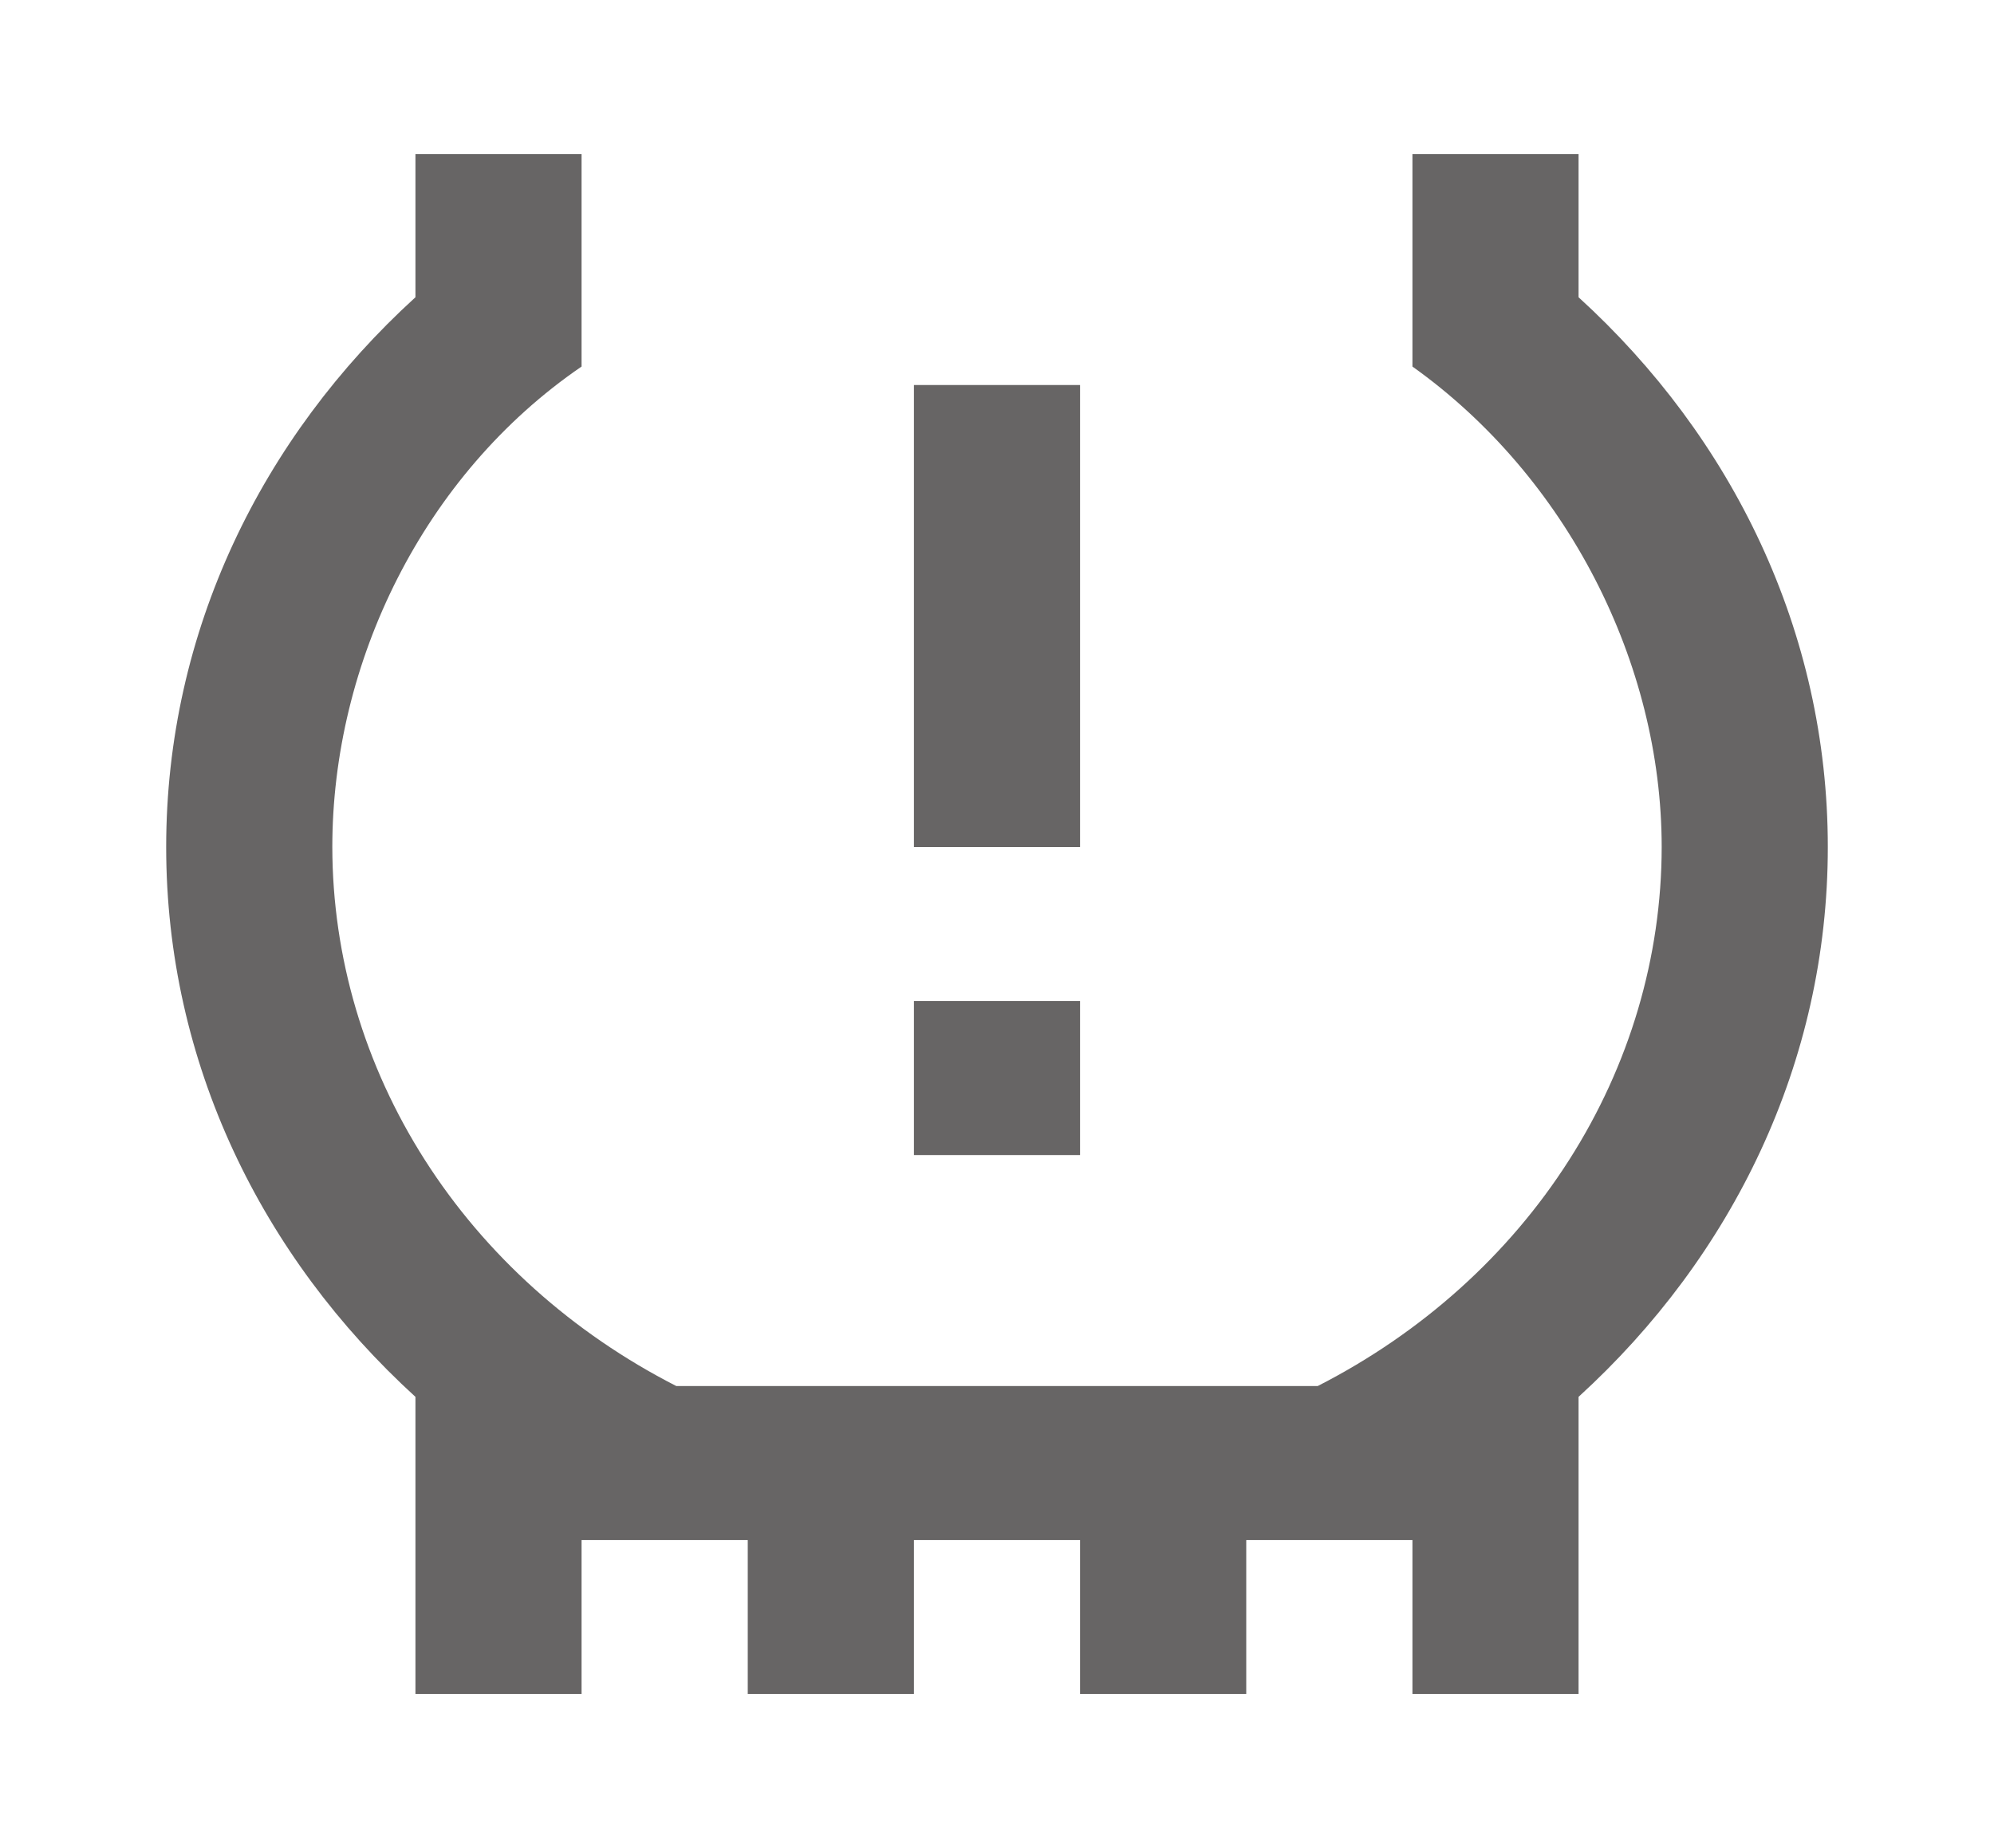 <svg width="41" height="38" viewBox="0 0 41 38" fill="none" xmlns="http://www.w3.org/2000/svg">
<path d="M18.792 20.583H22.208V23.75H18.792V20.583ZM18.792 7.917H22.208V17.417H18.792V7.917ZM29.042 7.537C32.219 9.801 34.167 13.633 34.167 17.417C34.165 19.681 33.507 21.904 32.263 23.853C31.02 25.803 29.235 27.407 27.094 28.5H13.906C11.766 27.407 9.981 25.803 8.737 23.853C7.493 21.904 6.836 19.681 6.833 17.417C6.833 13.633 8.695 9.769 11.958 7.537V3.167H8.542V6.112C5.381 8.993 3.417 12.983 3.417 17.417C3.417 21.85 5.381 25.84 8.542 28.722V34.833H11.958V31.667H15.375V34.833H18.792V31.667H22.208V34.833H25.625V31.667H29.042V34.833H32.458V28.722C35.619 25.84 37.583 21.85 37.583 17.417C37.583 12.983 35.619 8.993 32.458 6.112V3.167H29.042V7.537Z" fill="#676565"/>
</svg>
